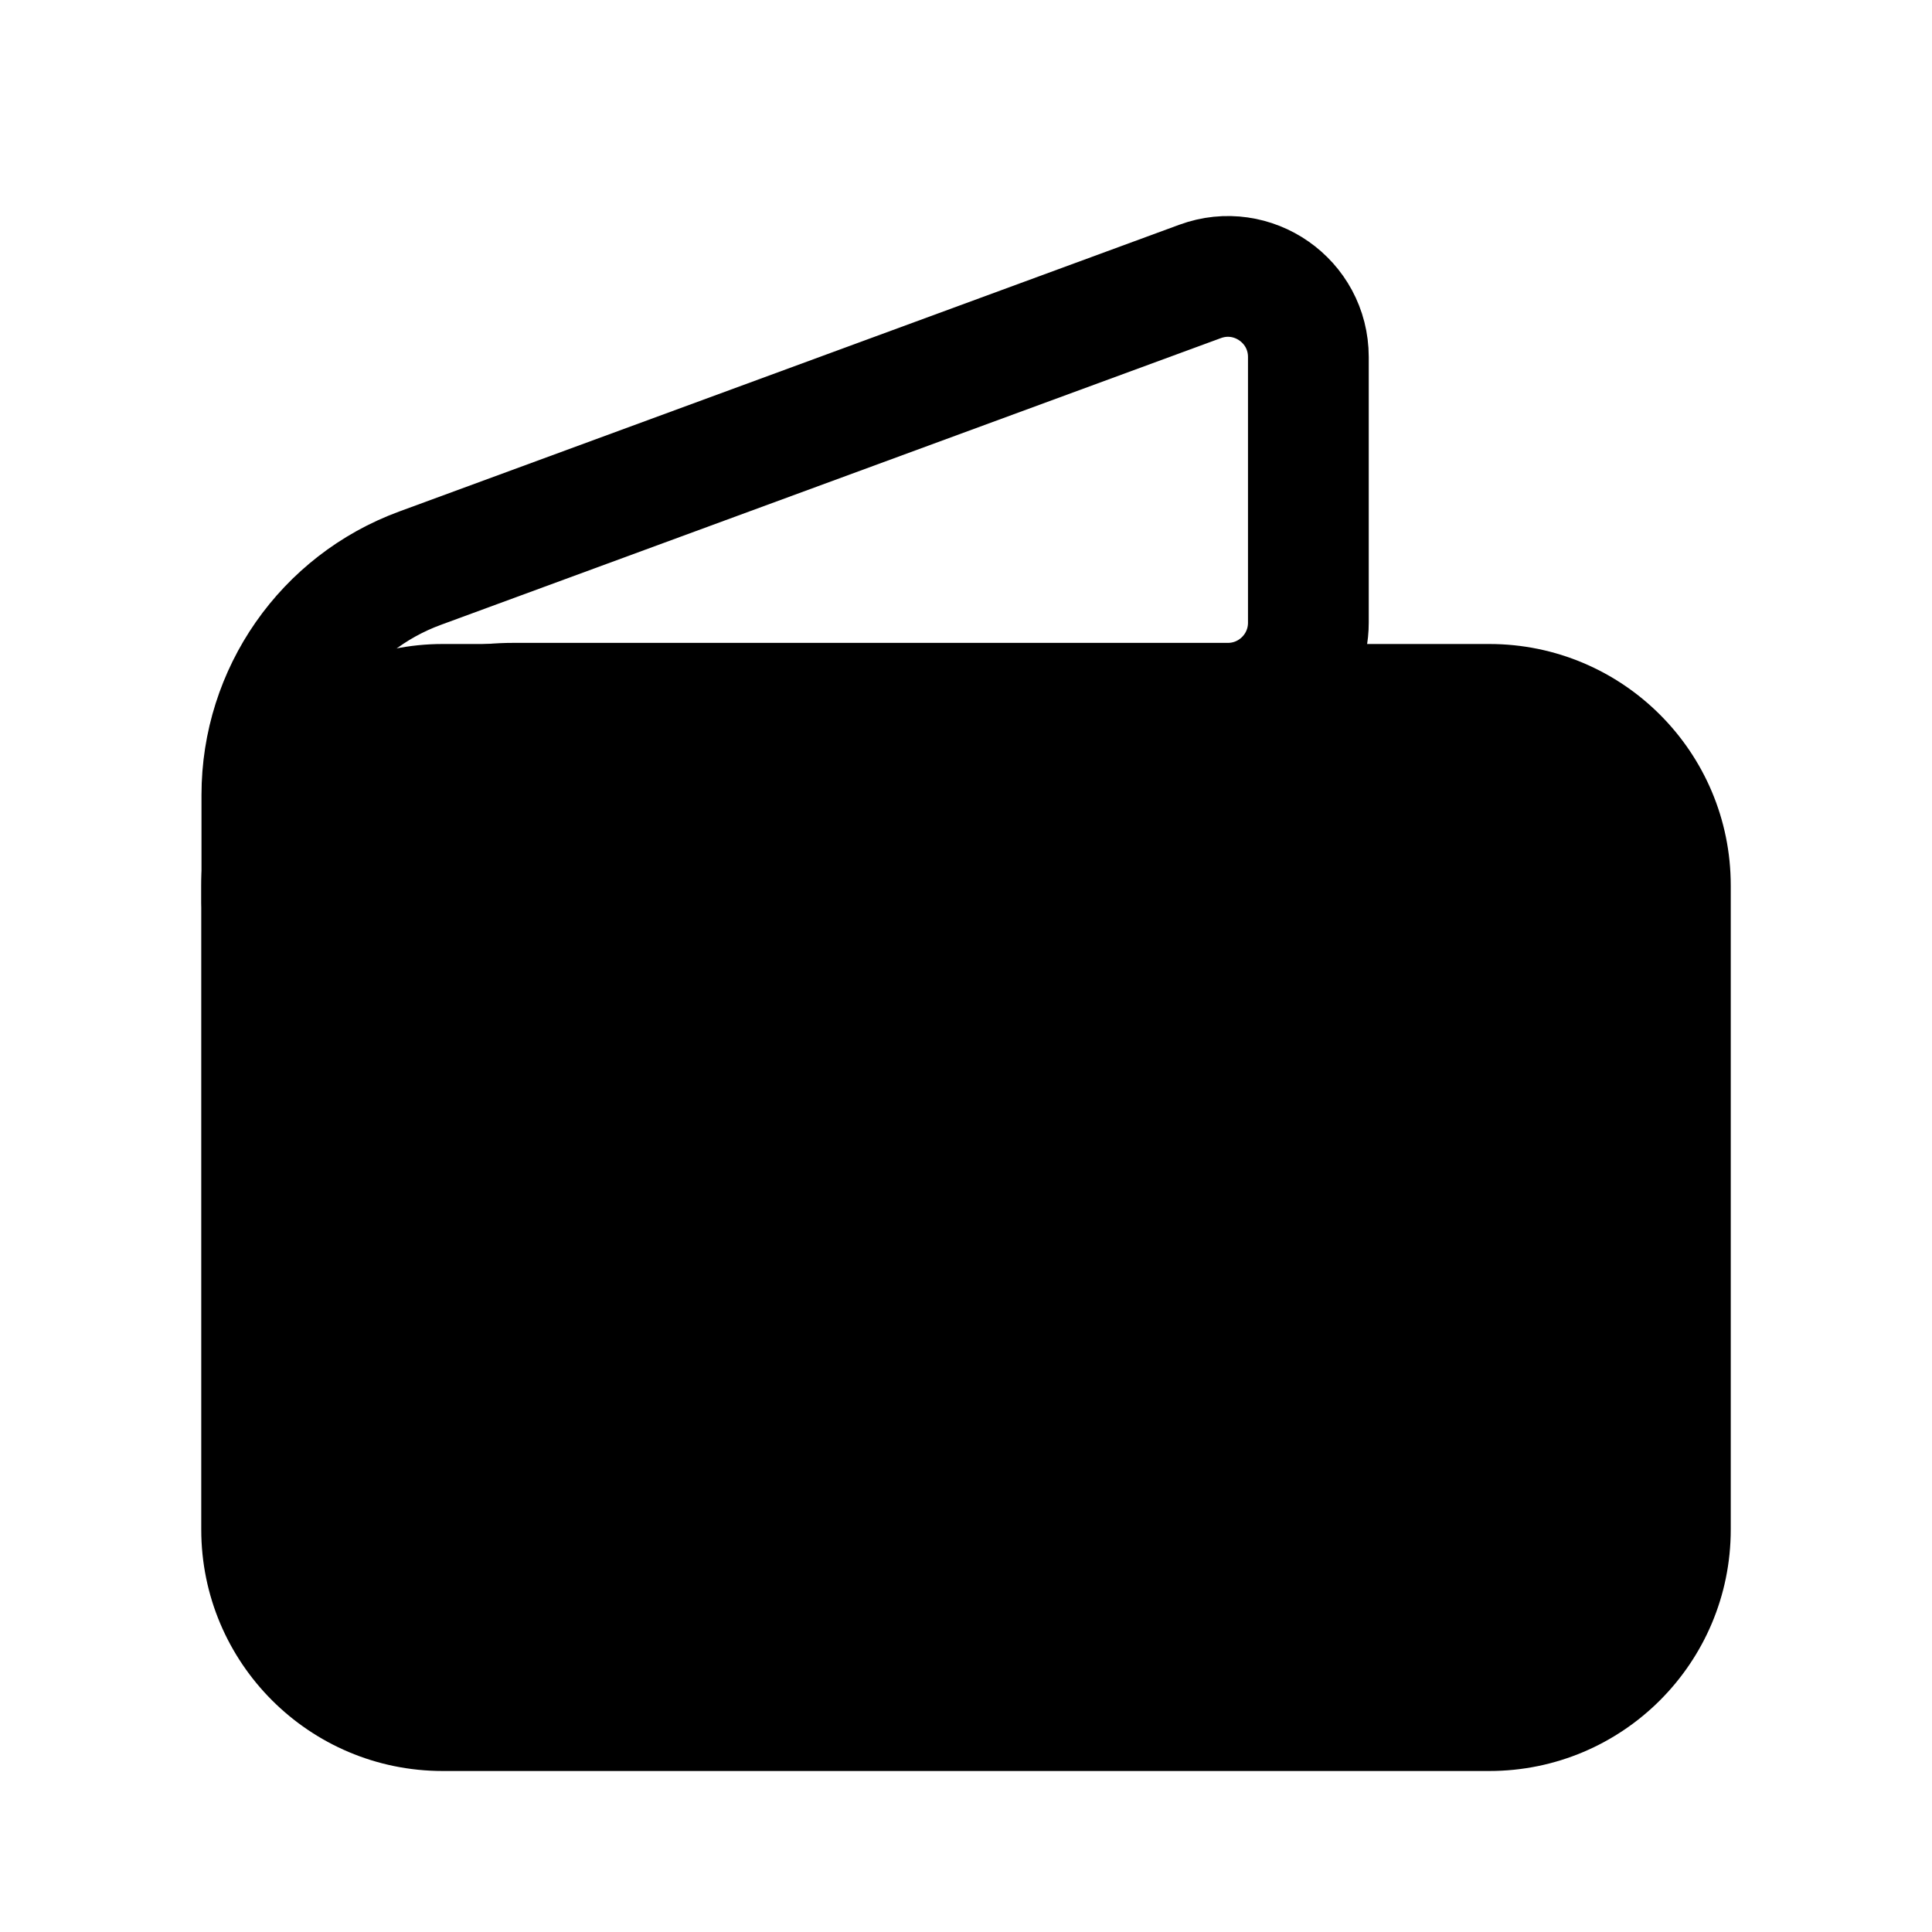 <svg fill="none" height="512" viewBox="0 0 24 24" width="512" xmlns="http://www.w3.org/2000/svg">
	<path d="m2.5 11c0-1.657 1.343-3 3-3h13c1.657 0 3 1.343 3 3v8c0 1.657-1.343 3-3 3h-13c-1.657 0-3-1.343-3-3z" fill="currentColor"/>
    <path d="m16.253 4.435v3.301c0 .552-.448 1-1 1h-8.874c-1.466 0-2.721 1.052-2.976 2.496-.016.091-.15.079-.15-.013v-1.345c0-1.258.784-2.382 1.965-2.816l9.69-3.562c.653-.24 1.345.243 1.345.939z" stroke="currentColor" stroke-linecap="round" stroke-width="1.5" fill="none"/>
</svg>